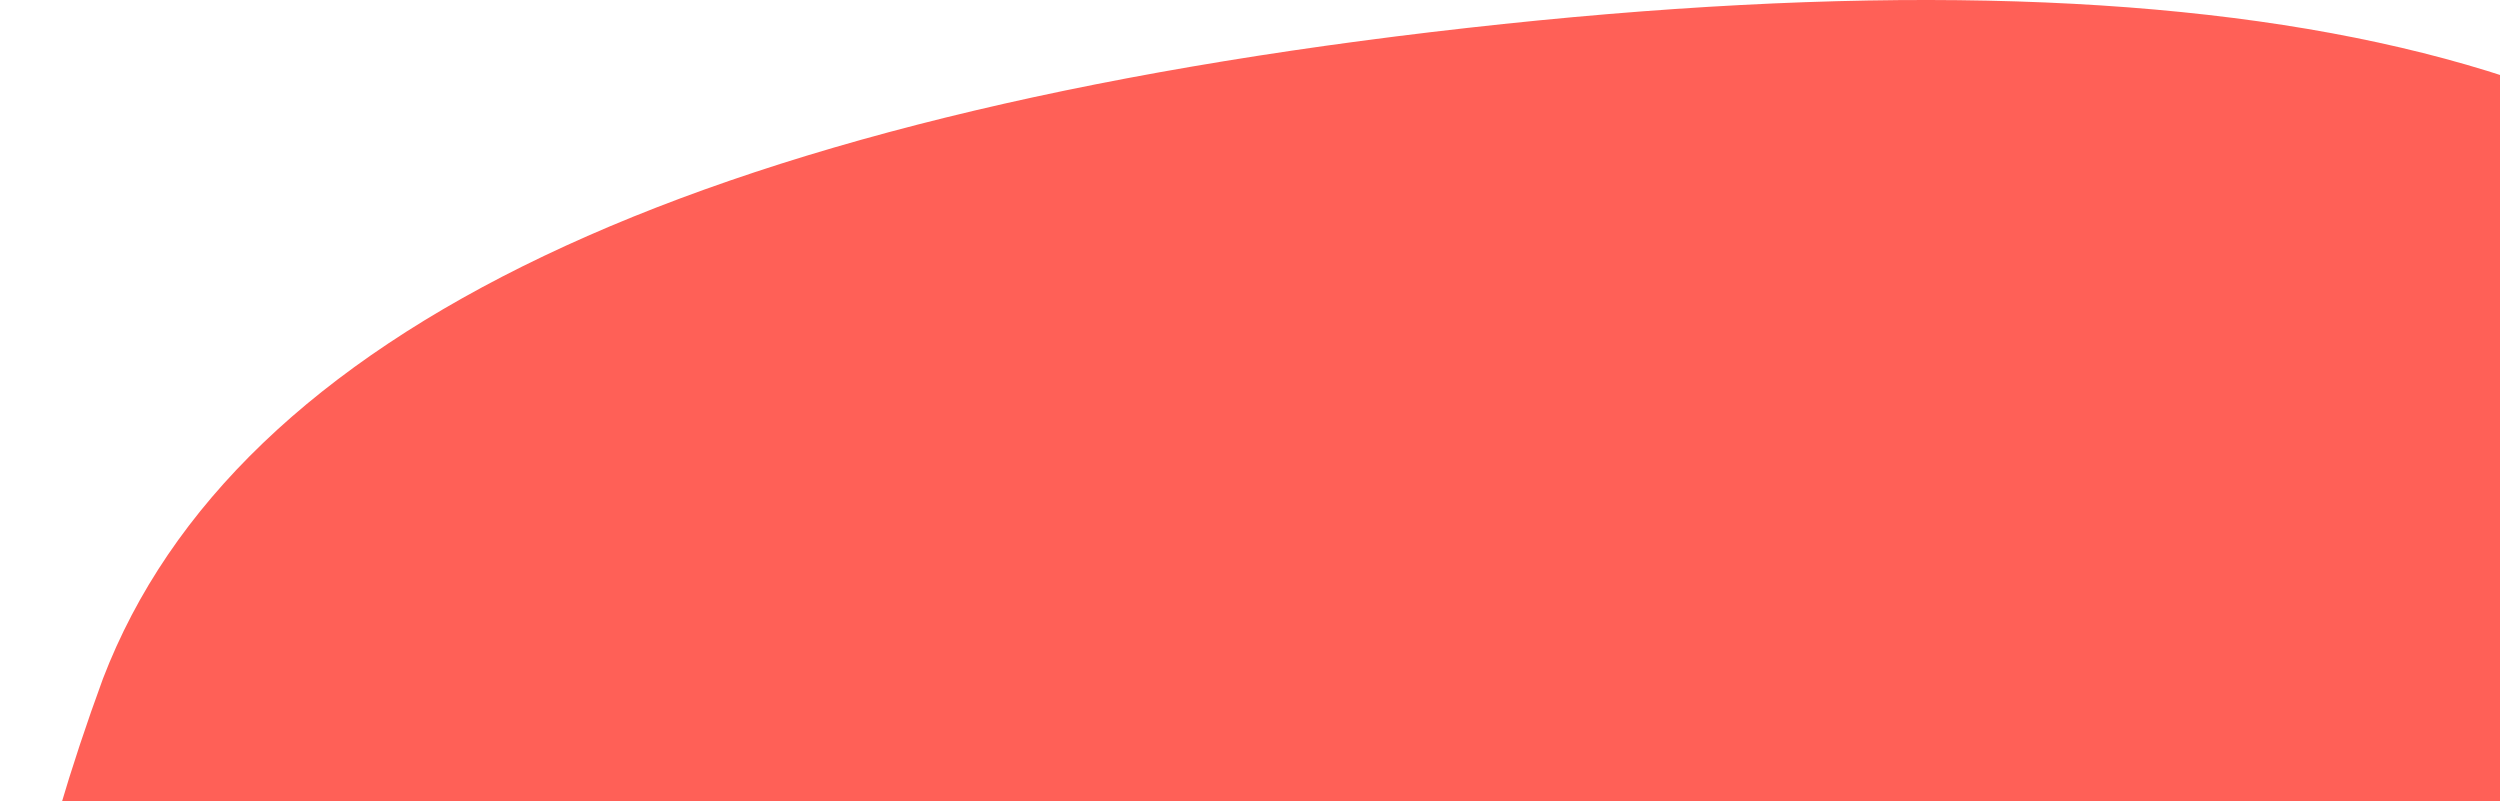 <svg width="852" height="273" viewBox="0 0 852 273" fill="none" xmlns="http://www.w3.org/2000/svg">
<path opacity="0.9" d="M1078.15 877.552C1053.85 941.024 1003.81 989.565 928.01 1023.18C852.211 1056.79 749.173 1080.91 618.896 1095.53C488.607 1110.15 382.775 1109.46 301.4 1093.46C220.026 1077.46 160.354 1040.18 122.385 981.614C84.406 923.056 59.65 870.345 48.116 823.48C36.576 776.679 25.473 705.677 14.805 610.475C4.137 515.388 -0.765 443.697 0.097 395.401C0.979 347.205 12.644 292.499 35.091 231.281C80.425 113.142 235.461 39.215 500.201 9.502C760.783 -19.727 924.213 18.477 990.489 124.114C1030.5 182.447 1056.3 235.048 1067.88 281.917C1079.4 328.804 1090.5 399.799 1101.19 494.902C1111.87 590.098 1116.78 661.79 1115.9 709.98C1115.04 758.274 1102.45 814.131 1078.15 877.552Z" fill="#FF4F45"/>
</svg>
